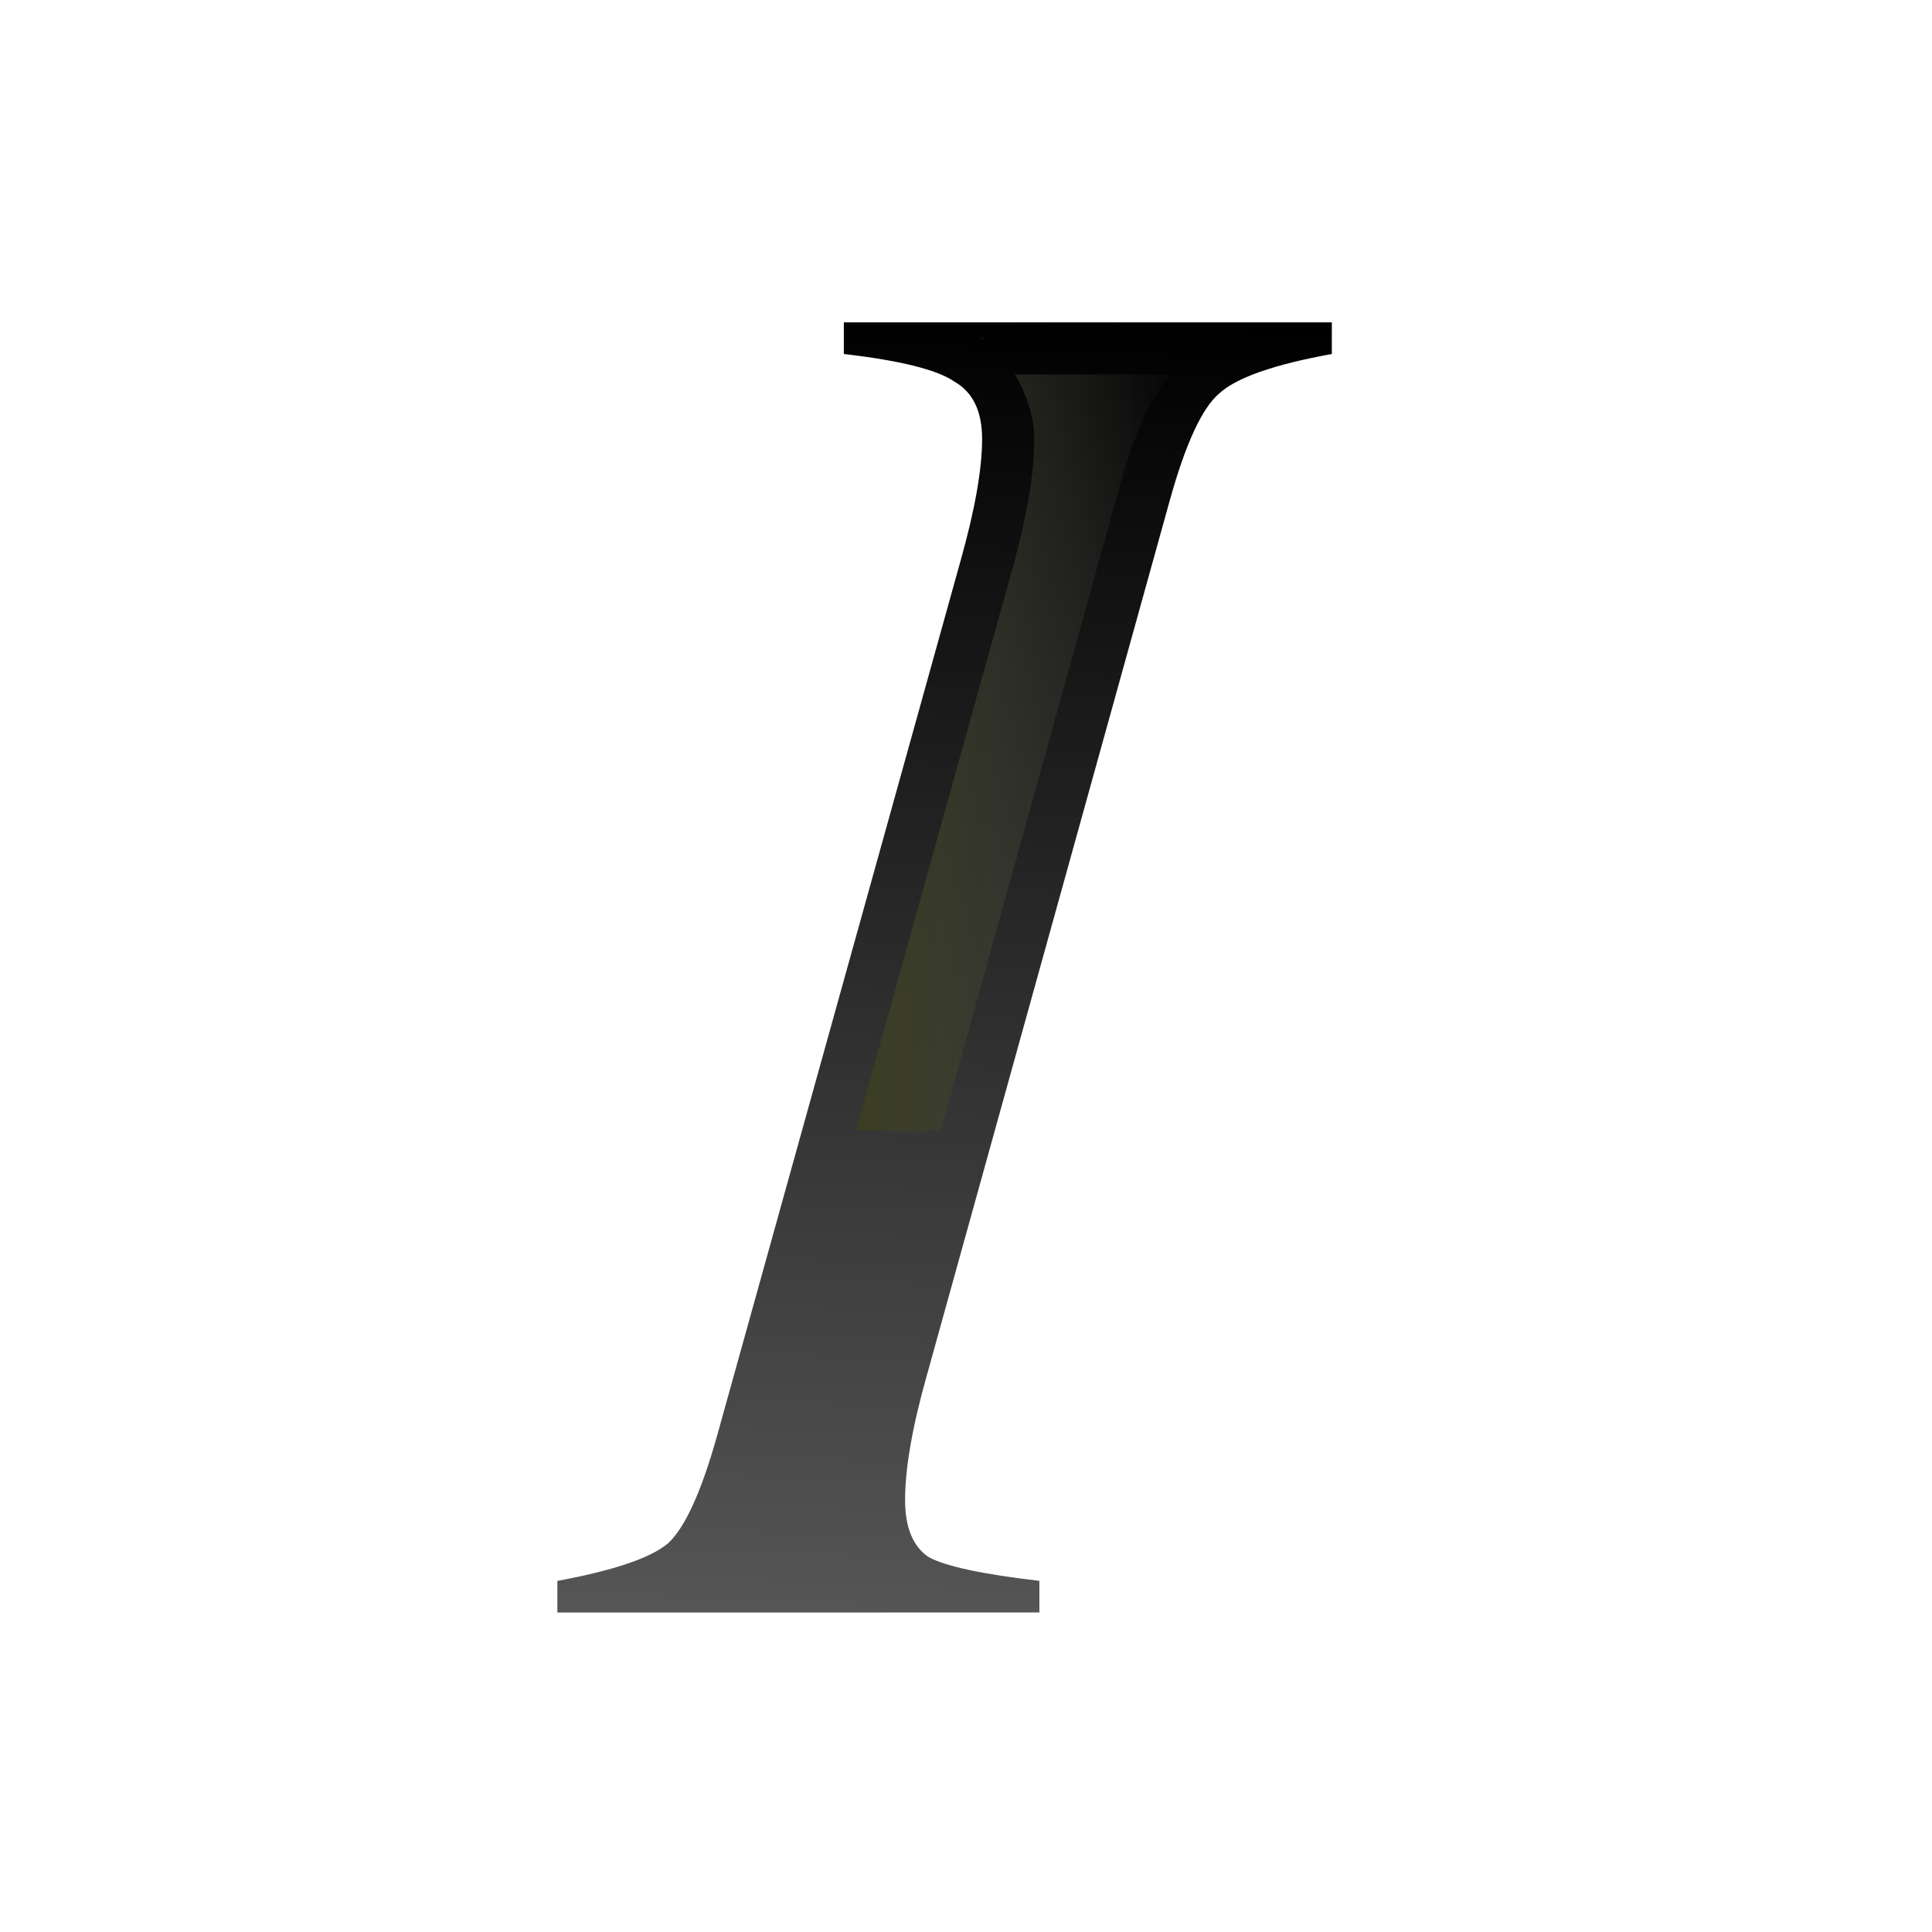 <svg height="24" viewBox="0 0 6.35 6.35" width="24" xmlns="http://www.w3.org/2000/svg" xmlns:xlink="http://www.w3.org/1999/xlink"><linearGradient id="a" gradientUnits="userSpaceOnUse" x1="15.352" x2="21.239" y1="12.018" y2="12.018"><stop offset="0" stop-color="#3b3e22"/><stop offset="1" stop-color="#454545" stop-opacity="0"/></linearGradient><linearGradient id="b" gradientUnits="userSpaceOnUse" x1="21.73" x2="22.739" y1="27.919" y2="4.727"><stop offset="0" stop-color="#555"/><stop offset="1"/></linearGradient><g transform="matrix(.184 0 0 .184 -.011 .201)"><path d="m10.016 27.712v-.565q1.518-.282 1.976-.671.459-.423.882-1.941l4.341-15.599q.388-1.376.388-2.188 0-.741-.494-1.023-.459-.318-1.976-.494v-.565h8.717v.565q-1.553.282-2.012.706-.459.388-.882 1.906l-4.341 15.634q-.388 1.376-.388 2.223 0 .741.423 1.023.459.247 1.976.423v.565z" fill="url(#b)" stroke-width=".838"/><path d="m17.571 4.92c.013.008.017.025.029.033.01.007.028.003.039.01zm3.668.309-.032.025c.006-.006.015-.006.022-.012.004-.004.005-.01.01-.013zm-3.051.367c.21.356.346.755.346 1.154 0 .69-.152 1.477-.424 2.44l-2.758 9.906a20.019 9.902 0 0 0 .784.02 20.019 9.902 0 0 0 .73-.013l3.194-11.506a.93.93 0 0 1 .002-.002c.244-.875.492-1.488.908-1.998z" fill="url(#a)"/></g></svg>